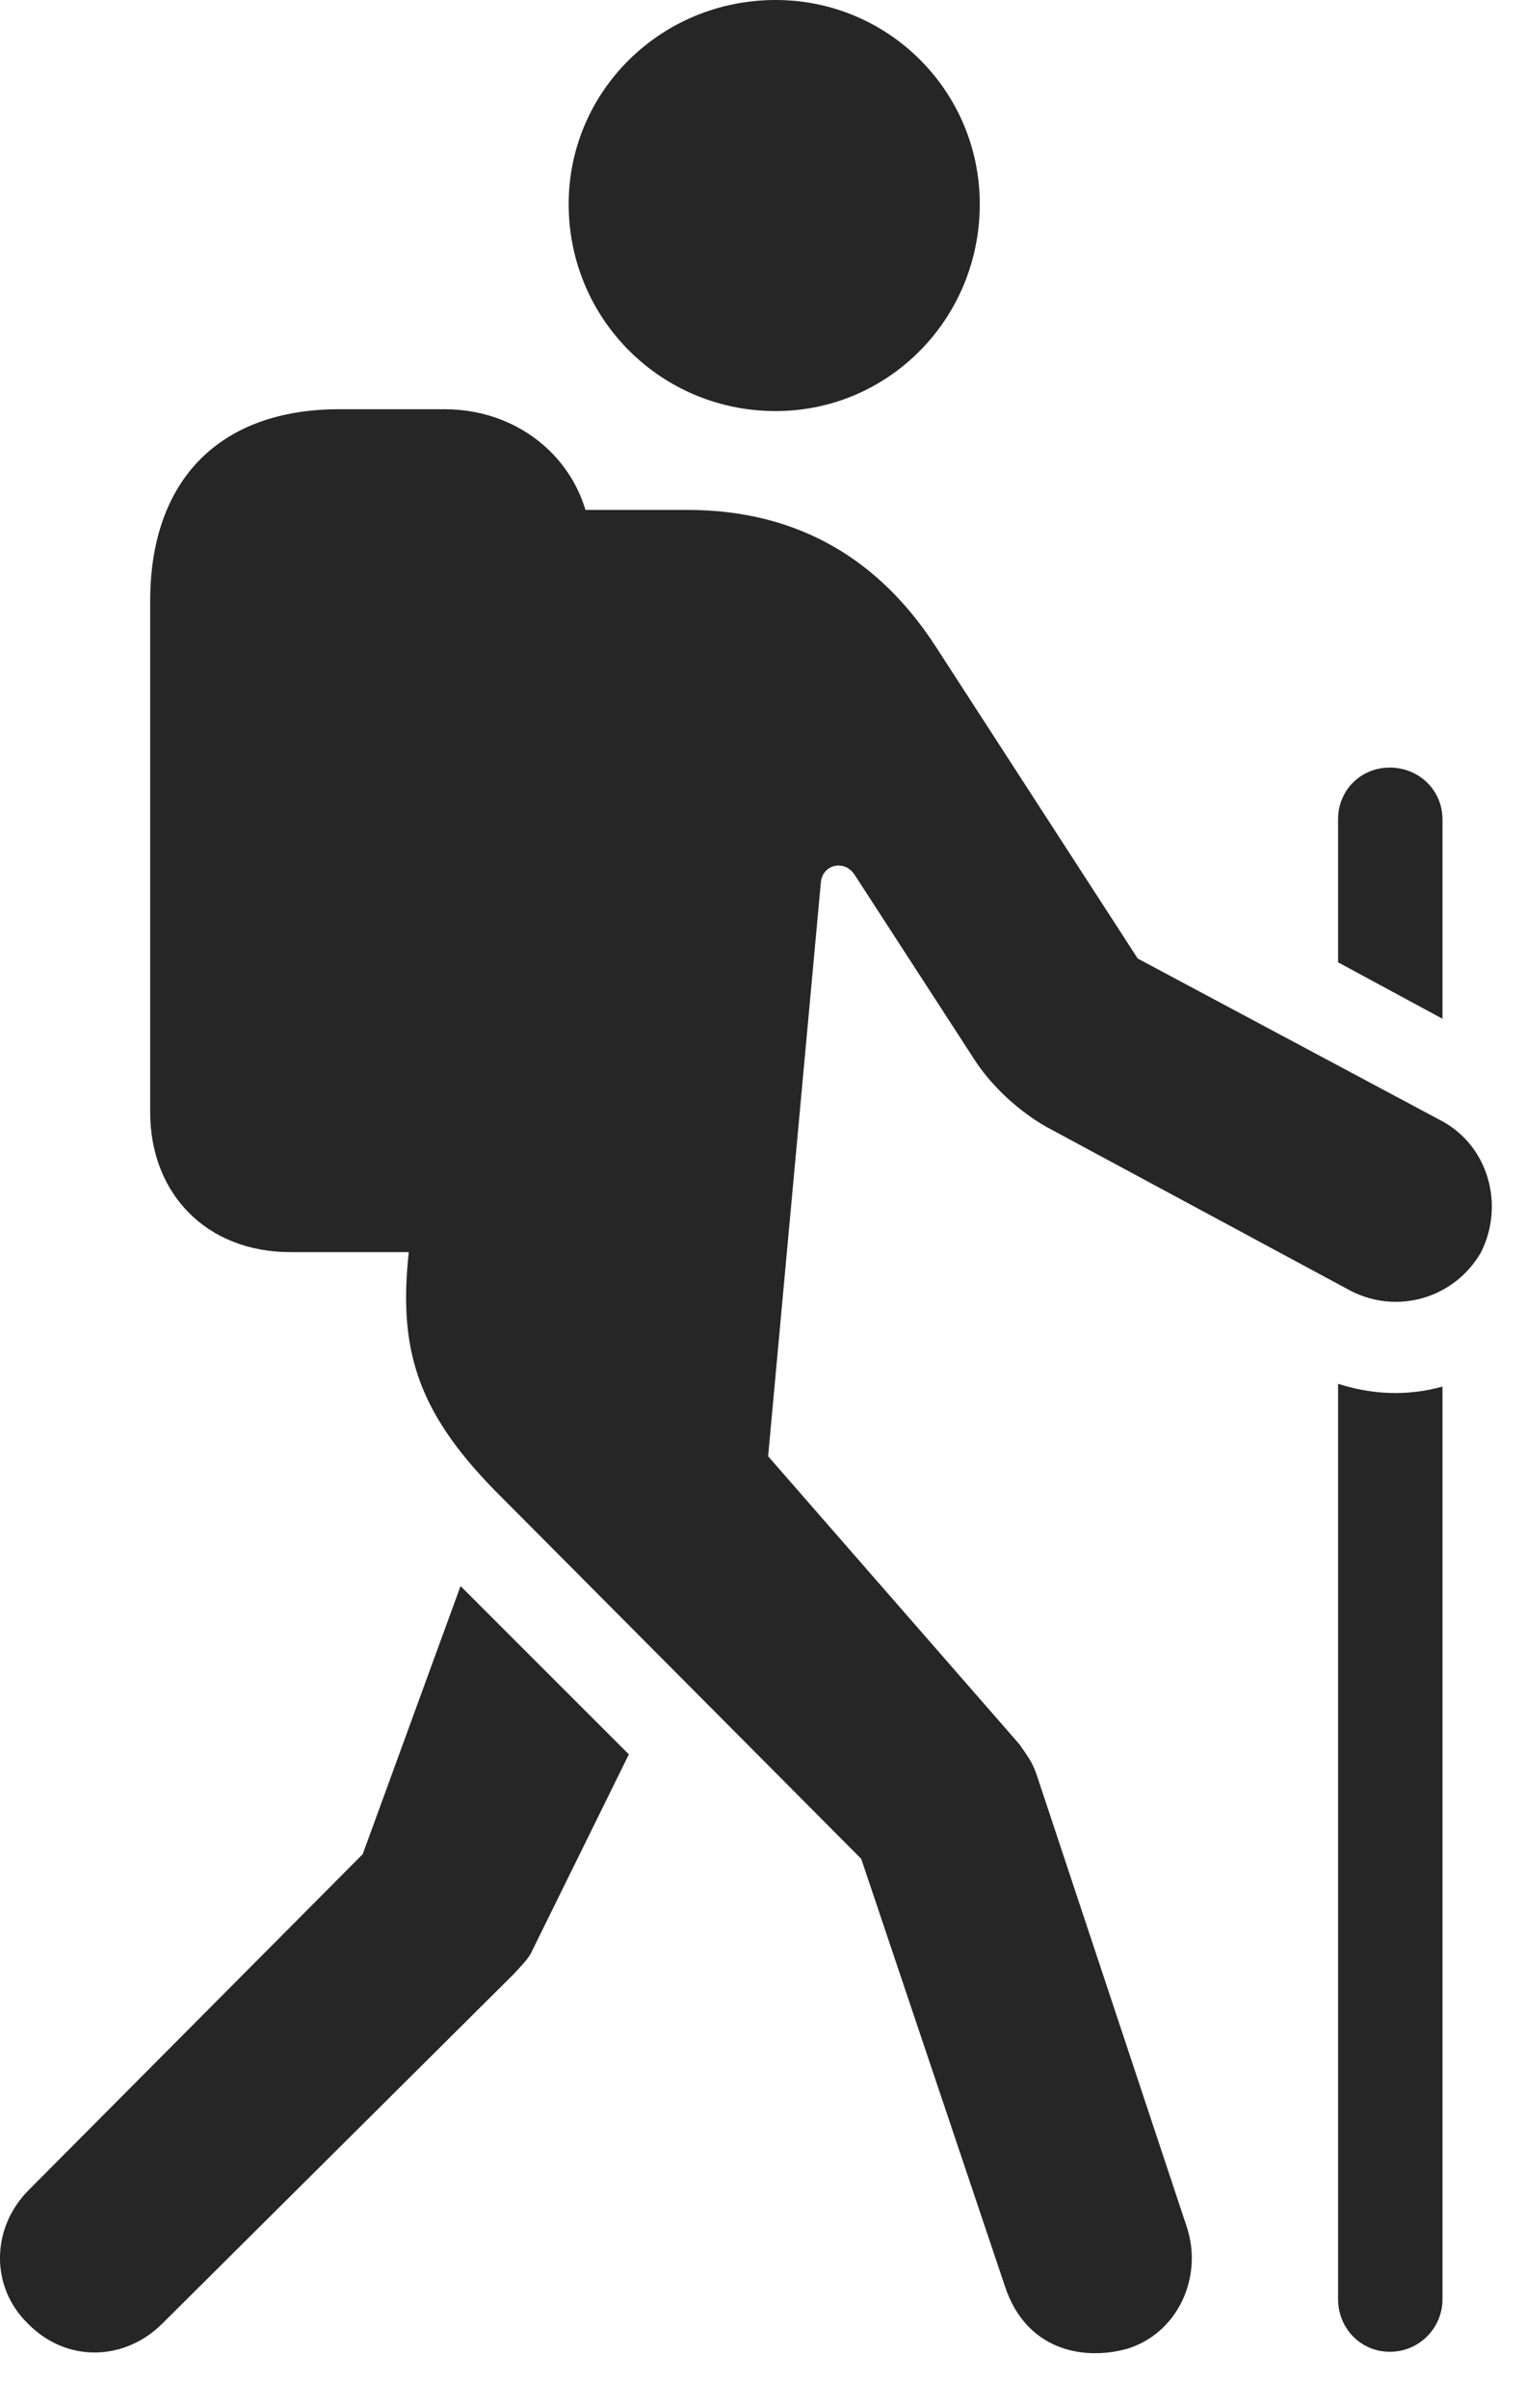 <svg width="19" height="30" viewBox="0 0 19 30" fill="none" xmlns="http://www.w3.org/2000/svg">
<path d="M9.664 5.121C11.07 5.121 12.207 3.973 12.207 2.543C12.207 1.137 11.07 0 9.664 0C8.234 0 7.085 1.137 7.085 2.543C7.085 3.973 8.234 5.121 9.664 5.121ZM14.035 29.262C14.668 29.074 14.996 28.371 14.785 27.738L12.921 22.125C12.863 21.949 12.804 21.879 12.699 21.727L9.57 18.141L10.226 11.004C10.238 10.77 10.519 10.699 10.648 10.898L12.16 13.23C12.382 13.559 12.71 13.852 13.039 14.039L16.824 16.078C17.41 16.383 18.125 16.172 18.453 15.598C18.746 15.012 18.546 14.285 17.972 13.969L14.175 11.941L11.656 8.051C10.964 6.984 9.957 6.352 8.562 6.352H6.066L5.093 15.598C4.964 16.793 5.187 17.566 6.16 18.562L10.73 23.156L12.523 28.488C12.781 29.262 13.472 29.414 14.035 29.262ZM3.617 15.598H5.539C6.57 15.598 7.367 14.836 7.367 13.852V6.855C7.367 5.871 6.57 5.098 5.539 5.098H4.226C2.738 5.098 1.871 5.977 1.871 7.488V13.852C1.871 14.883 2.585 15.598 3.617 15.598ZM0.347 28.945C0.828 29.438 1.554 29.414 2.023 28.945L6.406 24.586C6.488 24.492 6.582 24.41 6.628 24.305L7.835 21.855L5.738 19.758L4.519 23.098L0.347 27.293C-0.11 27.762 -0.122 28.488 0.347 28.945ZM17.316 9.562C16.953 9.562 16.671 9.844 16.671 10.207V11.988L17.972 12.691V10.207C17.972 9.844 17.679 9.562 17.316 9.562ZM17.316 29.297C17.679 29.297 17.972 29.004 17.972 28.641V17.273C17.55 17.391 17.105 17.379 16.671 17.238V28.641C16.671 29.004 16.953 29.297 17.316 29.297Z" fill="black" fill-opacity="0.85"/>
</svg>

